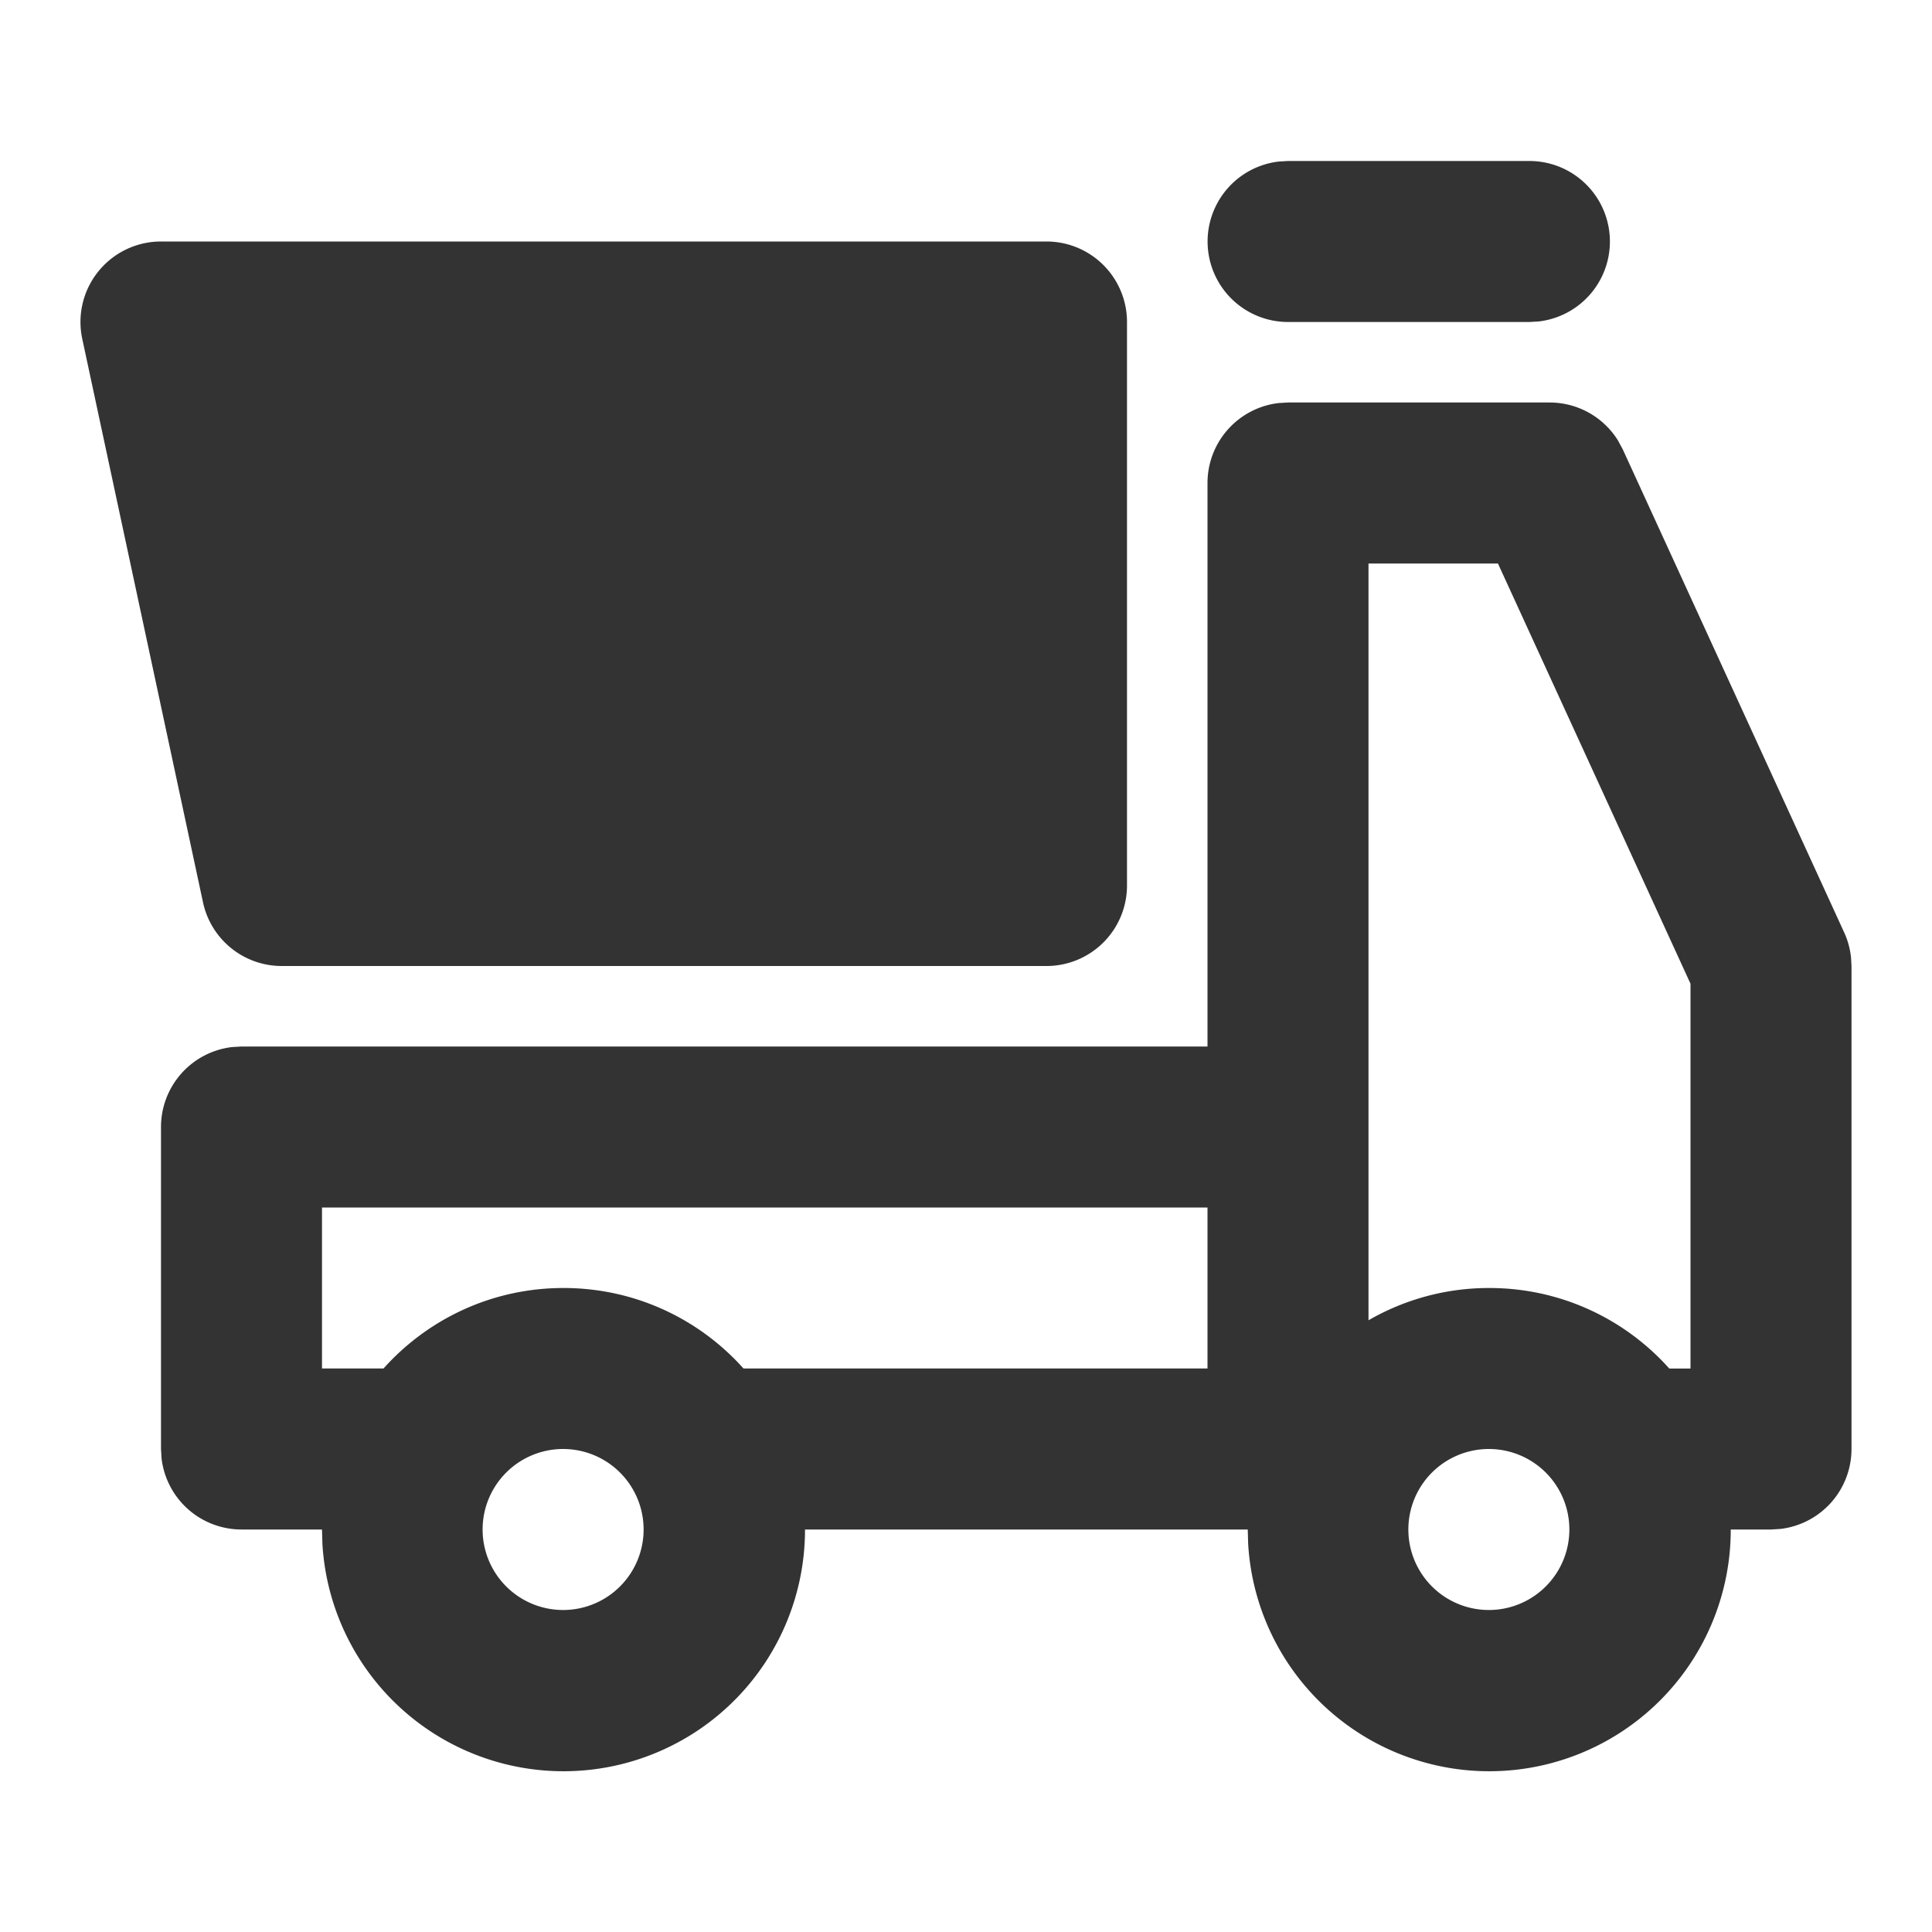 <svg xmlns="http://www.w3.org/2000/svg" viewBox="0 0 1024 1024">
  <path d="M821.333 213.333a42.667 42.667 0 0 1 36.181 20.053l2.603 4.821 117.333 256a42.667 42.667 0 0 1 3.627 13.227L981.333 512v256a42.667 42.667 0 0 1-37.675 42.368L938.667 810.667h-21.333a128 128 0 0 1-255.787 7.509L661.333 810.667H426.667a128 128 0 0 1-255.787 7.509L170.667 810.667H128a42.667 42.667 0 0 1-42.368-37.675L85.333 768v-170.667a42.667 42.667 0 0 1 37.675-42.368L128 554.667h512V256a42.667 42.667 0 0 1 37.675-42.368L682.667 213.333h138.667z m-32 554.667a42.667 42.667 0 1 0 0 85.333 42.667 42.667 0 0 0 0-85.333zM298.667 768a42.667 42.667 0 1 0 0 85.333 42.667 42.667 0 0 0 0-85.333z m341.333-128H170.667v85.333h32.597c23.467-26.197 57.472-42.667 95.403-42.667 37.931 0 71.979 16.469 95.403 42.667H640v-85.333z m153.941-341.333H725.333v401.109A127.403 127.403 0 0 1 789.333 682.667c37.931 0 71.979 16.469 95.403 42.667H896v-203.947L793.941 298.667zM554.667 128a42.667 42.667 0 0 1 42.667 42.667v298.667a42.667 42.667 0 0 1-42.667 42.667H149.333a42.667 42.667 0 0 1-41.728-33.707l-64-298.667A42.667 42.667 0 0 1 85.333 128z m256-42.667a42.667 42.667 0 0 1 4.992 85.035L810.667 170.667h-128a42.667 42.667 0 0 1-4.992-85.035L682.667 85.333h128z" fill="#333"/>
</svg>